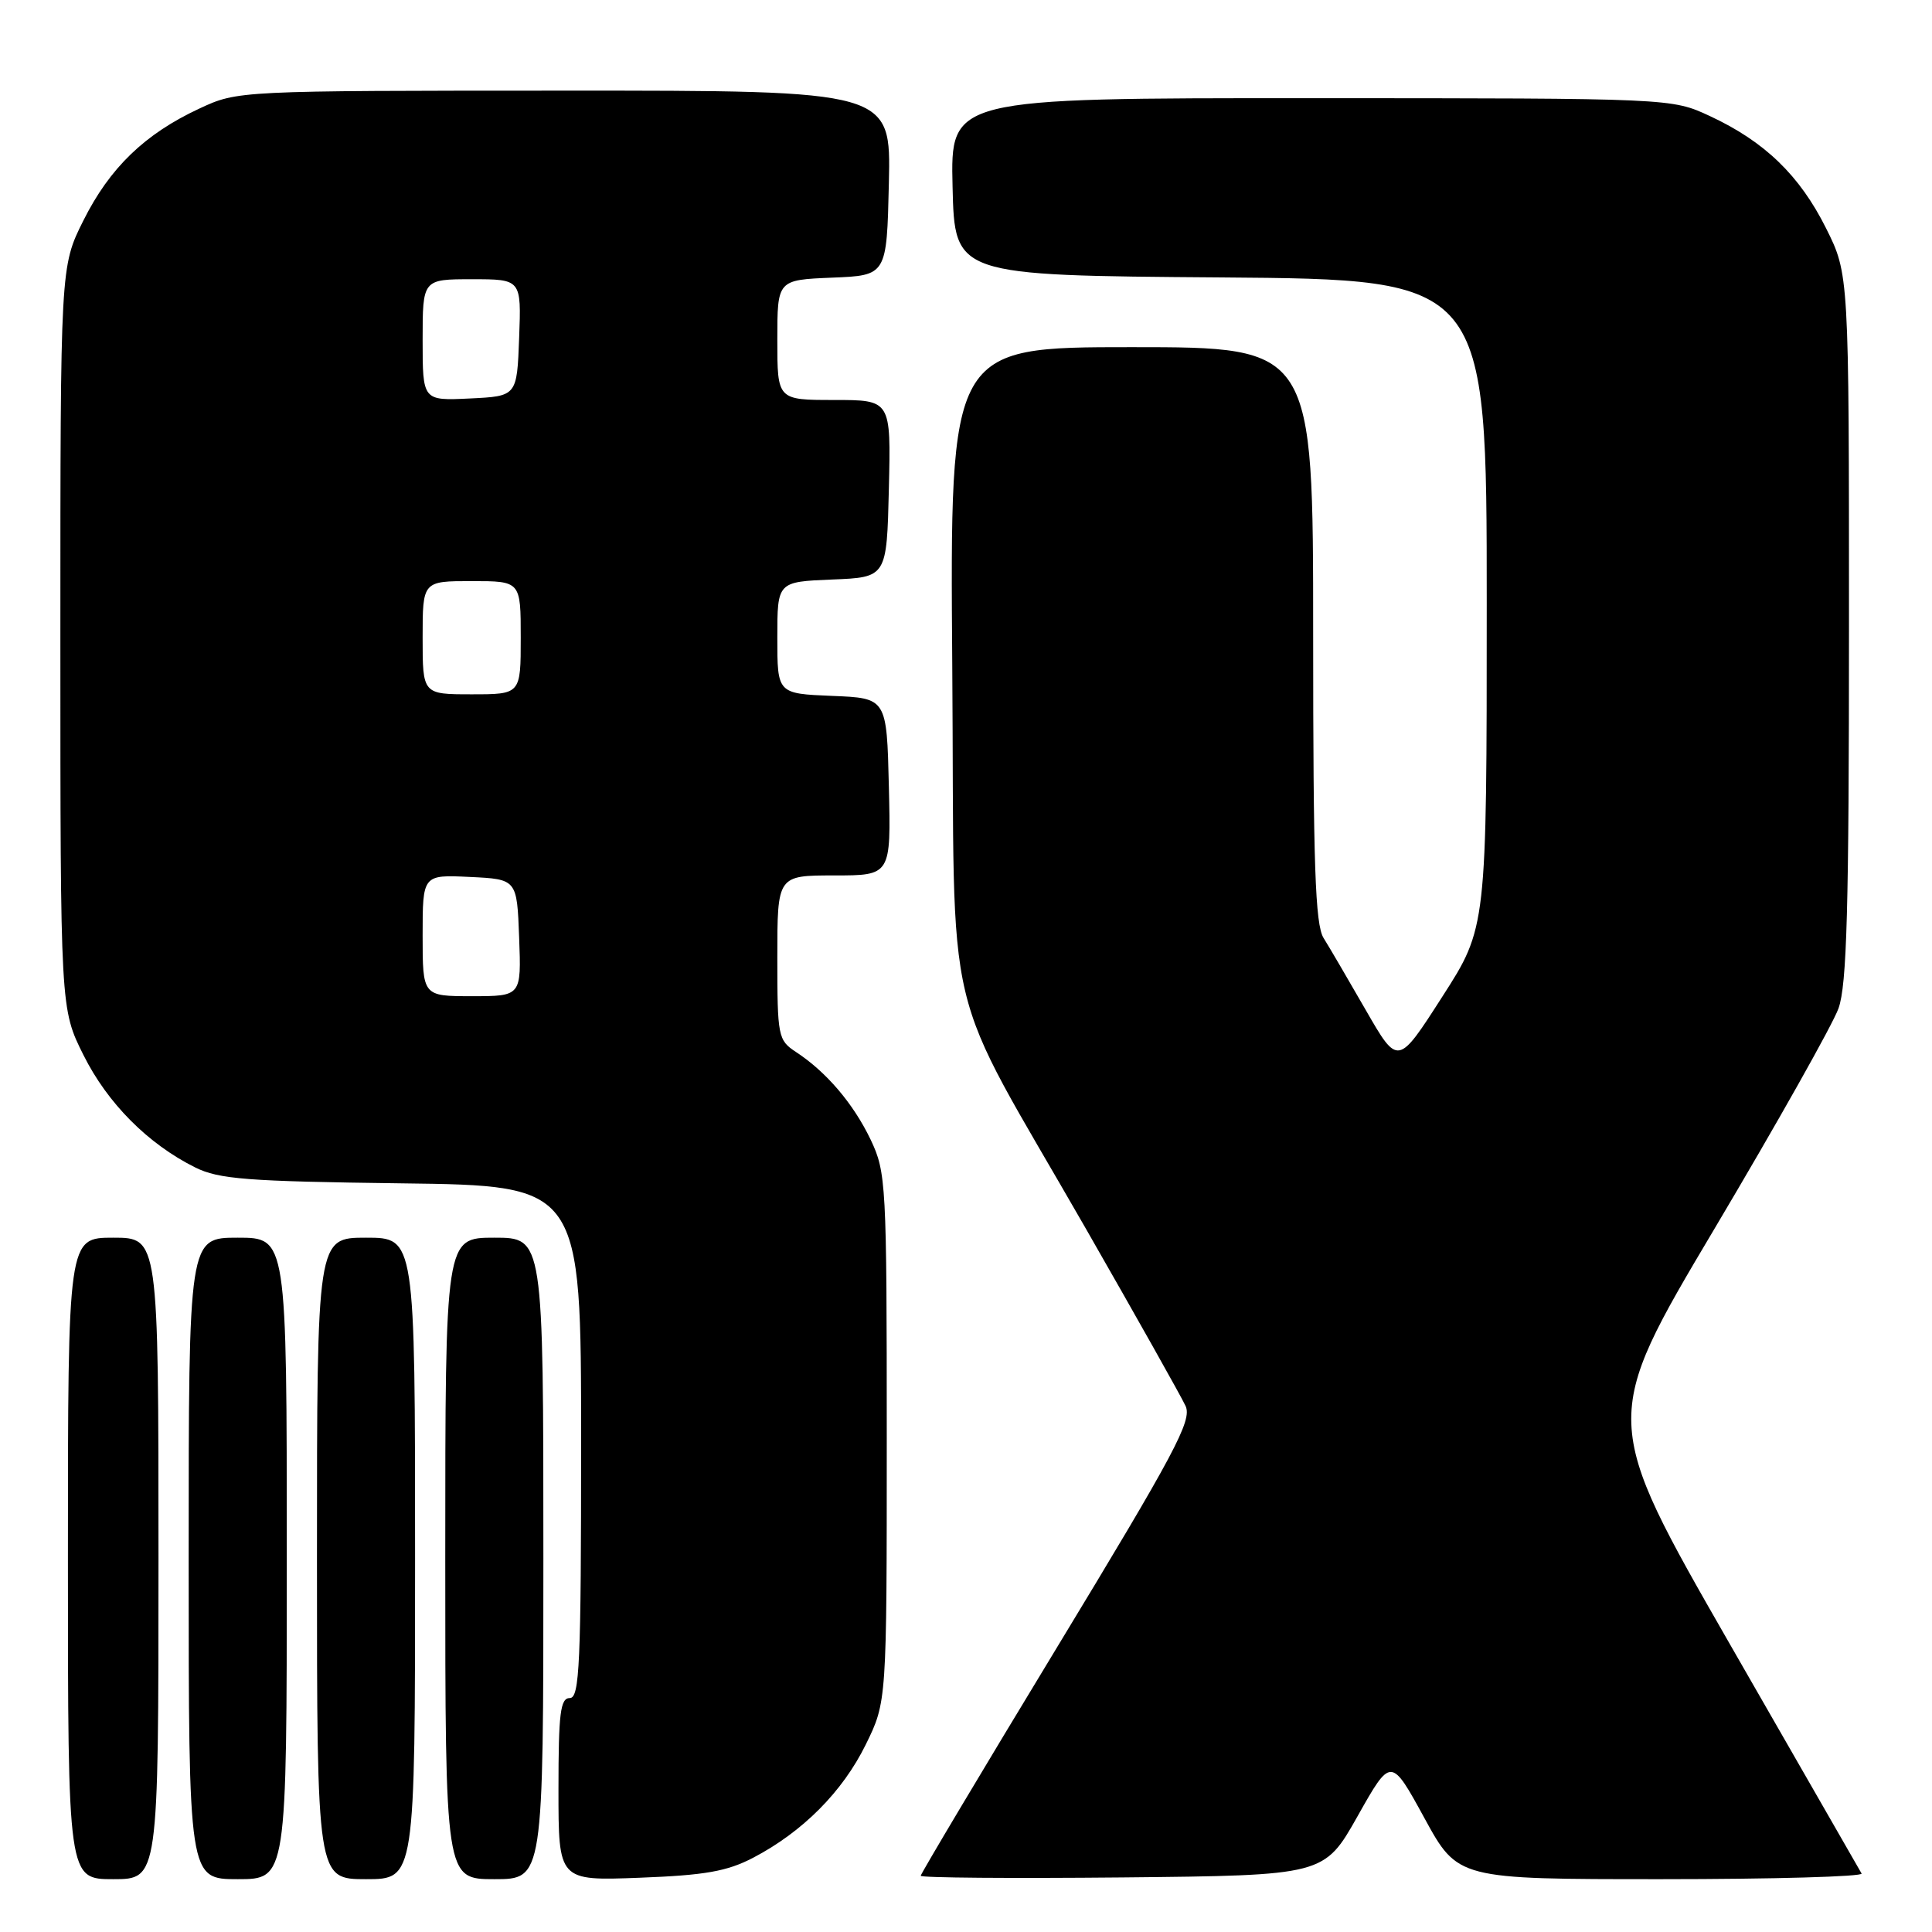 <?xml version="1.0" encoding="UTF-8" standalone="no"?>
<!DOCTYPE svg PUBLIC "-//W3C//DTD SVG 1.1//EN" "http://www.w3.org/Graphics/SVG/1.1/DTD/svg11.dtd" >
<svg xmlns="http://www.w3.org/2000/svg" xmlns:xlink="http://www.w3.org/1999/xlink" version="1.1" viewBox="0 0 256 256">
 <g >
 <path fill="currentColor"
d=" M 21.00 206.50 C 21.00 164.00 21.00 164.00 15.00 164.00 C 9.00 164.00 9.00 164.00 9.00 206.50 C 9.00 249.00 9.00 249.00 15.00 249.00 C 21.00 249.00 21.00 249.00 21.00 206.50 Z  M 38.00 206.50 C 38.00 164.00 38.00 164.00 31.50 164.00 C 25.00 164.00 25.00 164.00 25.00 206.50 C 25.00 249.00 25.00 249.00 31.50 249.00 C 38.00 249.00 38.00 249.00 38.00 206.50 Z  M 55.00 206.50 C 55.00 164.00 55.00 164.00 48.50 164.00 C 42.00 164.00 42.00 164.00 42.00 206.50 C 42.00 249.00 42.00 249.00 48.50 249.00 C 55.00 249.00 55.00 249.00 55.00 206.50 Z  M 72.00 206.50 C 72.00 164.00 72.00 164.00 65.50 164.00 C 59.00 164.00 59.00 164.00 59.00 206.50 C 59.00 249.00 59.00 249.00 65.50 249.00 C 72.00 249.00 72.00 249.00 72.00 206.50 Z  M 99.80 246.16 C 106.36 242.73 111.65 237.41 114.72 231.16 C 117.50 225.50 117.50 225.50 117.50 190.50 C 117.50 156.78 117.42 155.34 115.36 151.00 C 113.08 146.24 109.50 142.03 105.45 139.38 C 103.10 137.83 103.00 137.33 103.00 126.88 C 103.00 116.00 103.00 116.00 110.53 116.00 C 118.06 116.00 118.06 116.00 117.78 104.25 C 117.50 92.50 117.50 92.50 110.25 92.21 C 103.00 91.91 103.00 91.91 103.00 84.50 C 103.00 77.09 103.00 77.09 110.25 76.79 C 117.50 76.50 117.50 76.50 117.78 64.75 C 118.06 53.00 118.06 53.00 110.53 53.00 C 103.00 53.00 103.00 53.00 103.00 45.04 C 103.00 37.09 103.00 37.09 110.25 36.79 C 117.50 36.50 117.50 36.50 117.78 24.25 C 118.06 12.00 118.06 12.00 74.78 12.01 C 31.50 12.02 31.50 12.02 26.43 14.38 C 19.18 17.75 14.54 22.24 11.05 29.22 C 8.00 35.32 8.00 35.32 8.00 84.50 C 8.00 133.68 8.00 133.68 11.07 139.82 C 14.26 146.20 19.60 151.57 25.86 154.69 C 29.01 156.25 32.71 156.54 53.25 156.80 C 77.00 157.10 77.00 157.10 77.00 191.05 C 77.00 220.56 76.80 225.00 75.50 225.00 C 74.25 225.00 74.00 227.01 74.00 237.11 C 74.00 249.22 74.00 249.22 84.75 248.81 C 93.41 248.48 96.33 247.97 99.80 246.16 Z  M 179.89 240.65 C 184.31 232.80 184.31 232.80 188.74 240.90 C 193.17 249.00 193.17 249.00 220.14 249.00 C 234.98 249.00 246.92 248.66 246.67 248.25 C 246.43 247.84 238.56 234.14 229.19 217.81 C 212.15 188.11 212.15 188.11 227.18 162.81 C 235.45 148.89 242.84 135.76 243.61 133.62 C 244.72 130.52 245.00 120.42 245.00 83.03 C 245.00 36.32 245.00 36.32 241.95 30.22 C 238.46 23.24 233.82 18.75 226.57 15.38 C 221.50 13.02 221.50 13.02 173.72 13.01 C 125.94 13.00 125.94 13.00 126.22 24.75 C 126.50 36.50 126.50 36.50 161.75 36.76 C 197.00 37.03 197.00 37.03 197.00 79.97 C 197.00 122.91 197.00 122.91 191.11 132.07 C 185.23 141.24 185.23 141.24 180.99 133.87 C 178.66 129.82 176.14 125.50 175.38 124.29 C 174.27 122.50 174.00 114.61 174.00 84.04 C 174.00 46.00 174.00 46.00 149.93 46.00 C 125.86 46.00 125.86 46.00 126.18 88.25 C 126.55 137.63 124.50 128.99 143.88 162.80 C 150.59 174.51 156.54 185.09 157.10 186.31 C 157.97 188.24 155.71 192.48 140.05 218.30 C 130.12 234.67 122.00 248.29 122.00 248.55 C 122.00 248.82 134.03 248.91 148.73 248.77 C 175.46 248.50 175.46 248.50 179.89 240.65 Z  M 56.00 123.95 C 56.00 115.90 56.00 115.90 62.25 116.20 C 68.50 116.50 68.50 116.50 68.79 124.25 C 69.08 132.00 69.08 132.00 62.54 132.00 C 56.00 132.00 56.00 132.00 56.00 123.95 Z  M 56.00 84.50 C 56.00 77.00 56.00 77.00 62.50 77.00 C 69.00 77.00 69.00 77.00 69.00 84.50 C 69.00 92.00 69.00 92.00 62.50 92.00 C 56.00 92.00 56.00 92.00 56.00 84.50 Z  M 56.00 45.05 C 56.00 37.00 56.00 37.00 62.54 37.00 C 69.08 37.00 69.08 37.00 68.79 44.75 C 68.50 52.50 68.50 52.50 62.25 52.80 C 56.00 53.10 56.00 53.10 56.00 45.05 Z "/>
</g>
</svg>